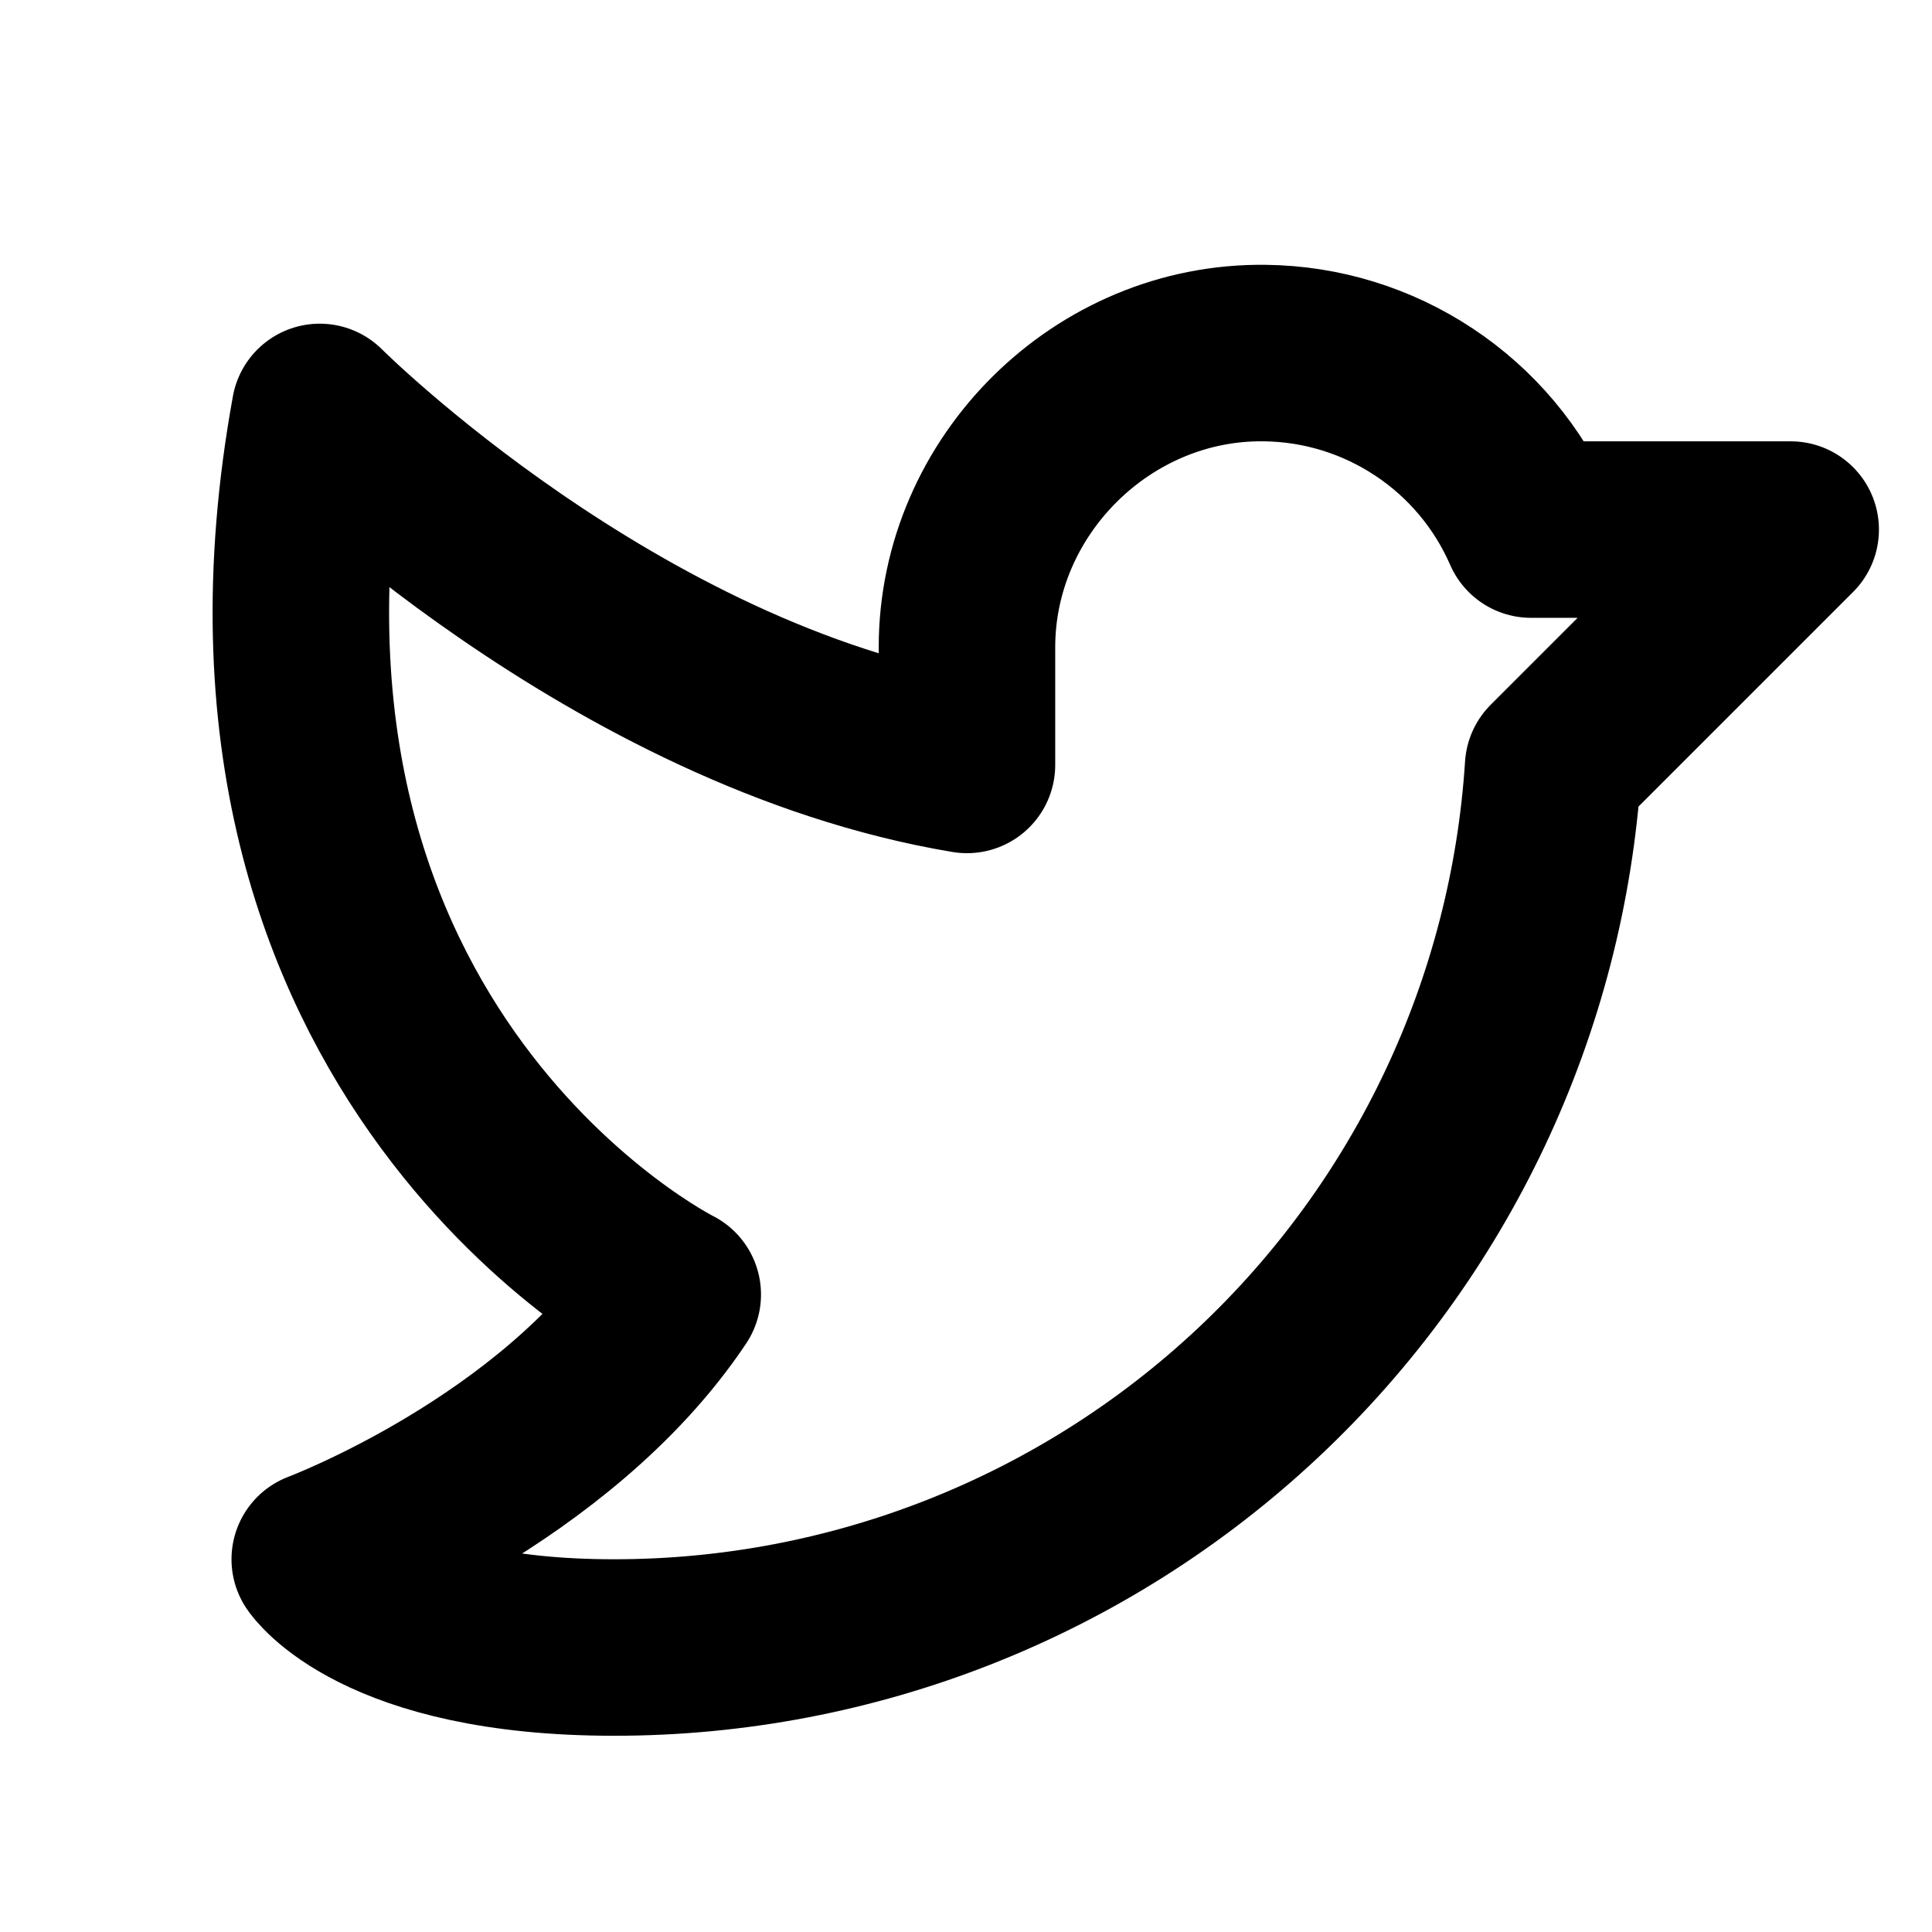 <svg width="28" height="28" viewBox="0 0 28 28" fill="none" xmlns="http://www.w3.org/2000/svg">
<path d="M14.014 9.381C14.014 7.036 15.986 5.085 18.331 5.117C19.152 5.126 19.953 5.373 20.637 5.827C21.322 6.28 21.861 6.922 22.189 7.675H25.952L22.509 11.118C22.287 14.576 20.756 17.82 18.227 20.191C15.699 22.561 12.363 23.879 8.897 23.877C5.486 23.877 4.634 22.598 4.634 22.598C4.634 22.598 8.045 21.319 9.75 18.761C9.75 18.761 2.928 15.35 4.634 5.97C4.634 5.97 8.897 10.233 14.014 11.086V9.381Z" stroke="black" stroke-width="2.558" stroke-linecap="round" stroke-linejoin="round"/>
</svg>
